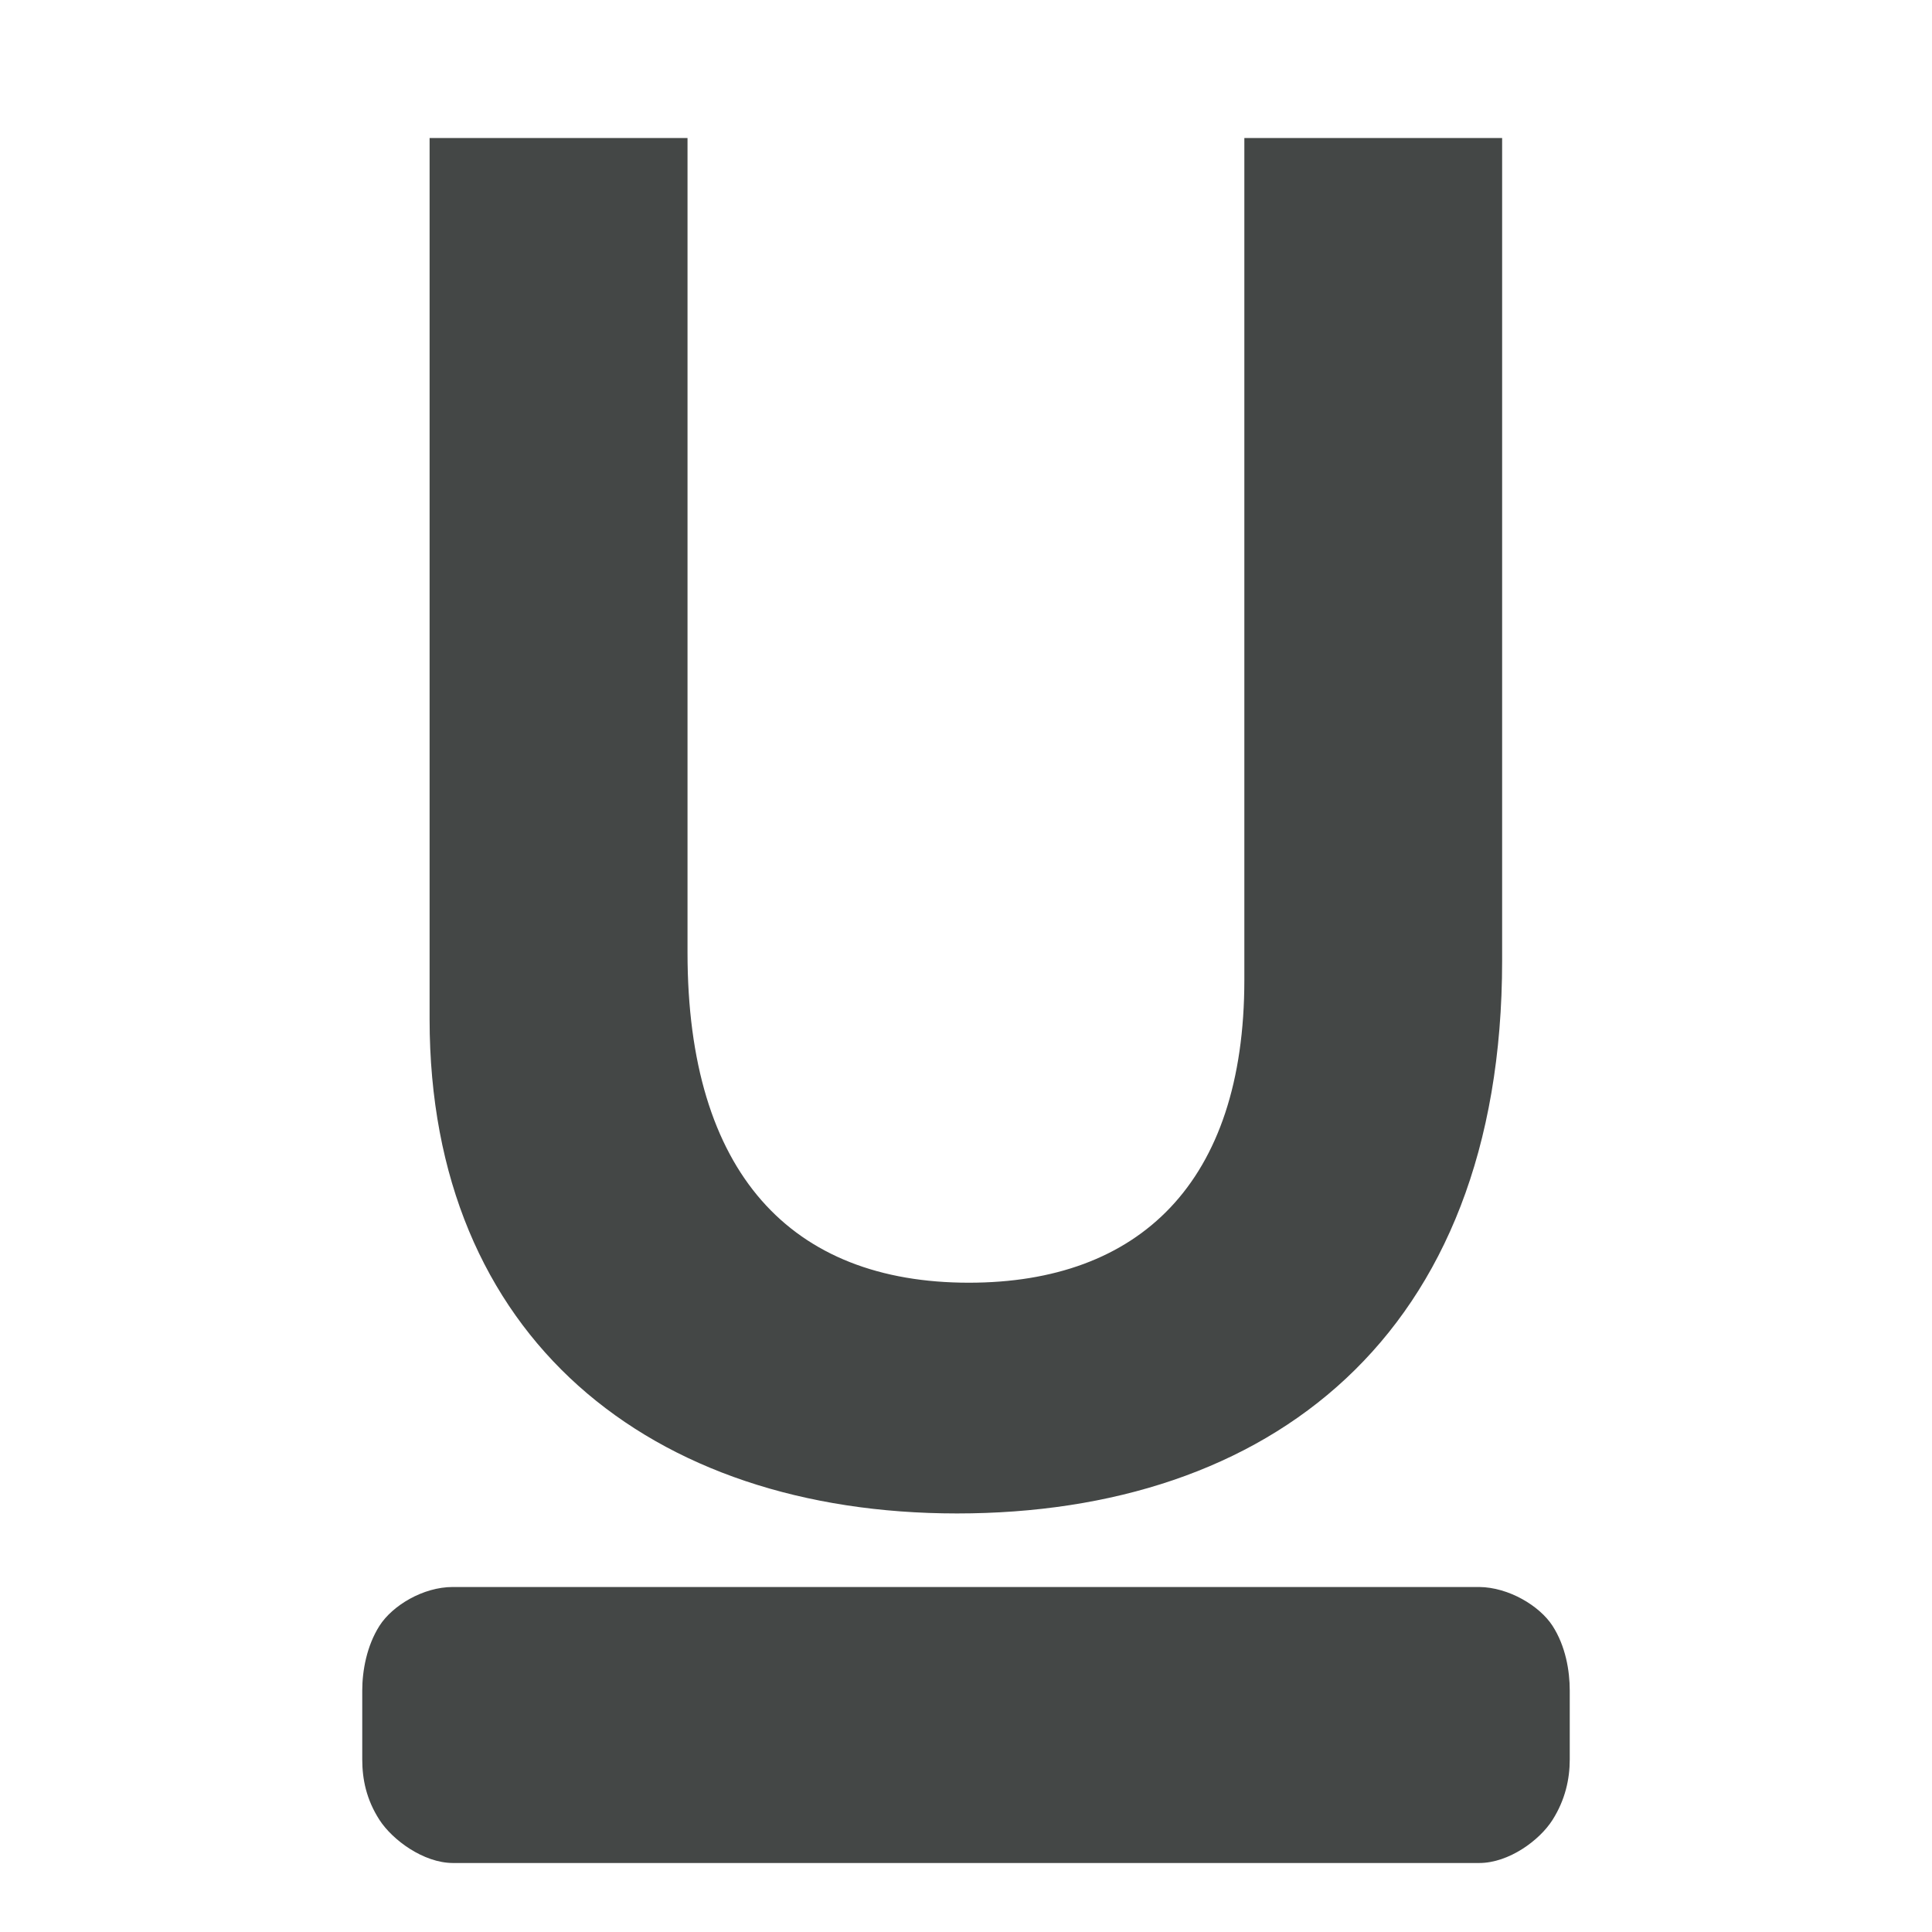 <!DOCTYPE svg PUBLIC "-//W3C//DTD SVG 1.1//EN" "http://www.w3.org/Graphics/SVG/1.1/DTD/svg11.dtd">
<!-- Uploaded to: SVG Repo, www.svgrepo.com, Transformed by: SVG Repo Mixer Tools -->
<svg fill="#444746" width="64px" height="64px" viewBox="0 0 14 14" role="img" focusable="false" aria-hidden="true" xmlns="http://www.w3.org/2000/svg">
<g id="SVGRepo_bgCarrier" stroke-width="0"/>
<g id="SVGRepo_tracerCarrier" stroke-linecap="round" stroke-linejoin="round"/>
<g id="SVGRepo_iconCarrier">
<path d="M 3.281,11.5 C 3.066,11.5 2.844,11.634 2.75,11.781 2.657,11.927 2.625,12.108 2.625,12.25 l 0,0.5 c 0,0.143 0.03,0.291 0.125,0.438 0.094,0.145 0.318,0.311 0.531,0.312 l 7.438,0 c 0.215,0 0.438,-0.165 0.531,-0.312 0.092,-0.145 0.125,-0.296 0.125,-0.438 l 0,-0.5 c 0,-0.143 -0.03,-0.322 -0.125,-0.469 C 11.156,11.636 10.932,11.502 10.719,11.5 l -7.438,0 z"/>
<path d="m 10.886,1 -1.869,0 0,6.101 c 0,1.472 -0.764,2.194 -1.996,2.194 -1.288,0 -2.039,-0.793 -2.039,-2.392 l 0,-5.903 -1.869,0 0,6.385 c 0,2.308 1.6,3.582 3.822,3.582 2.251,0 3.95,-1.274 3.95,-4.006 l 0,-5.96"/>
</g>
</svg>